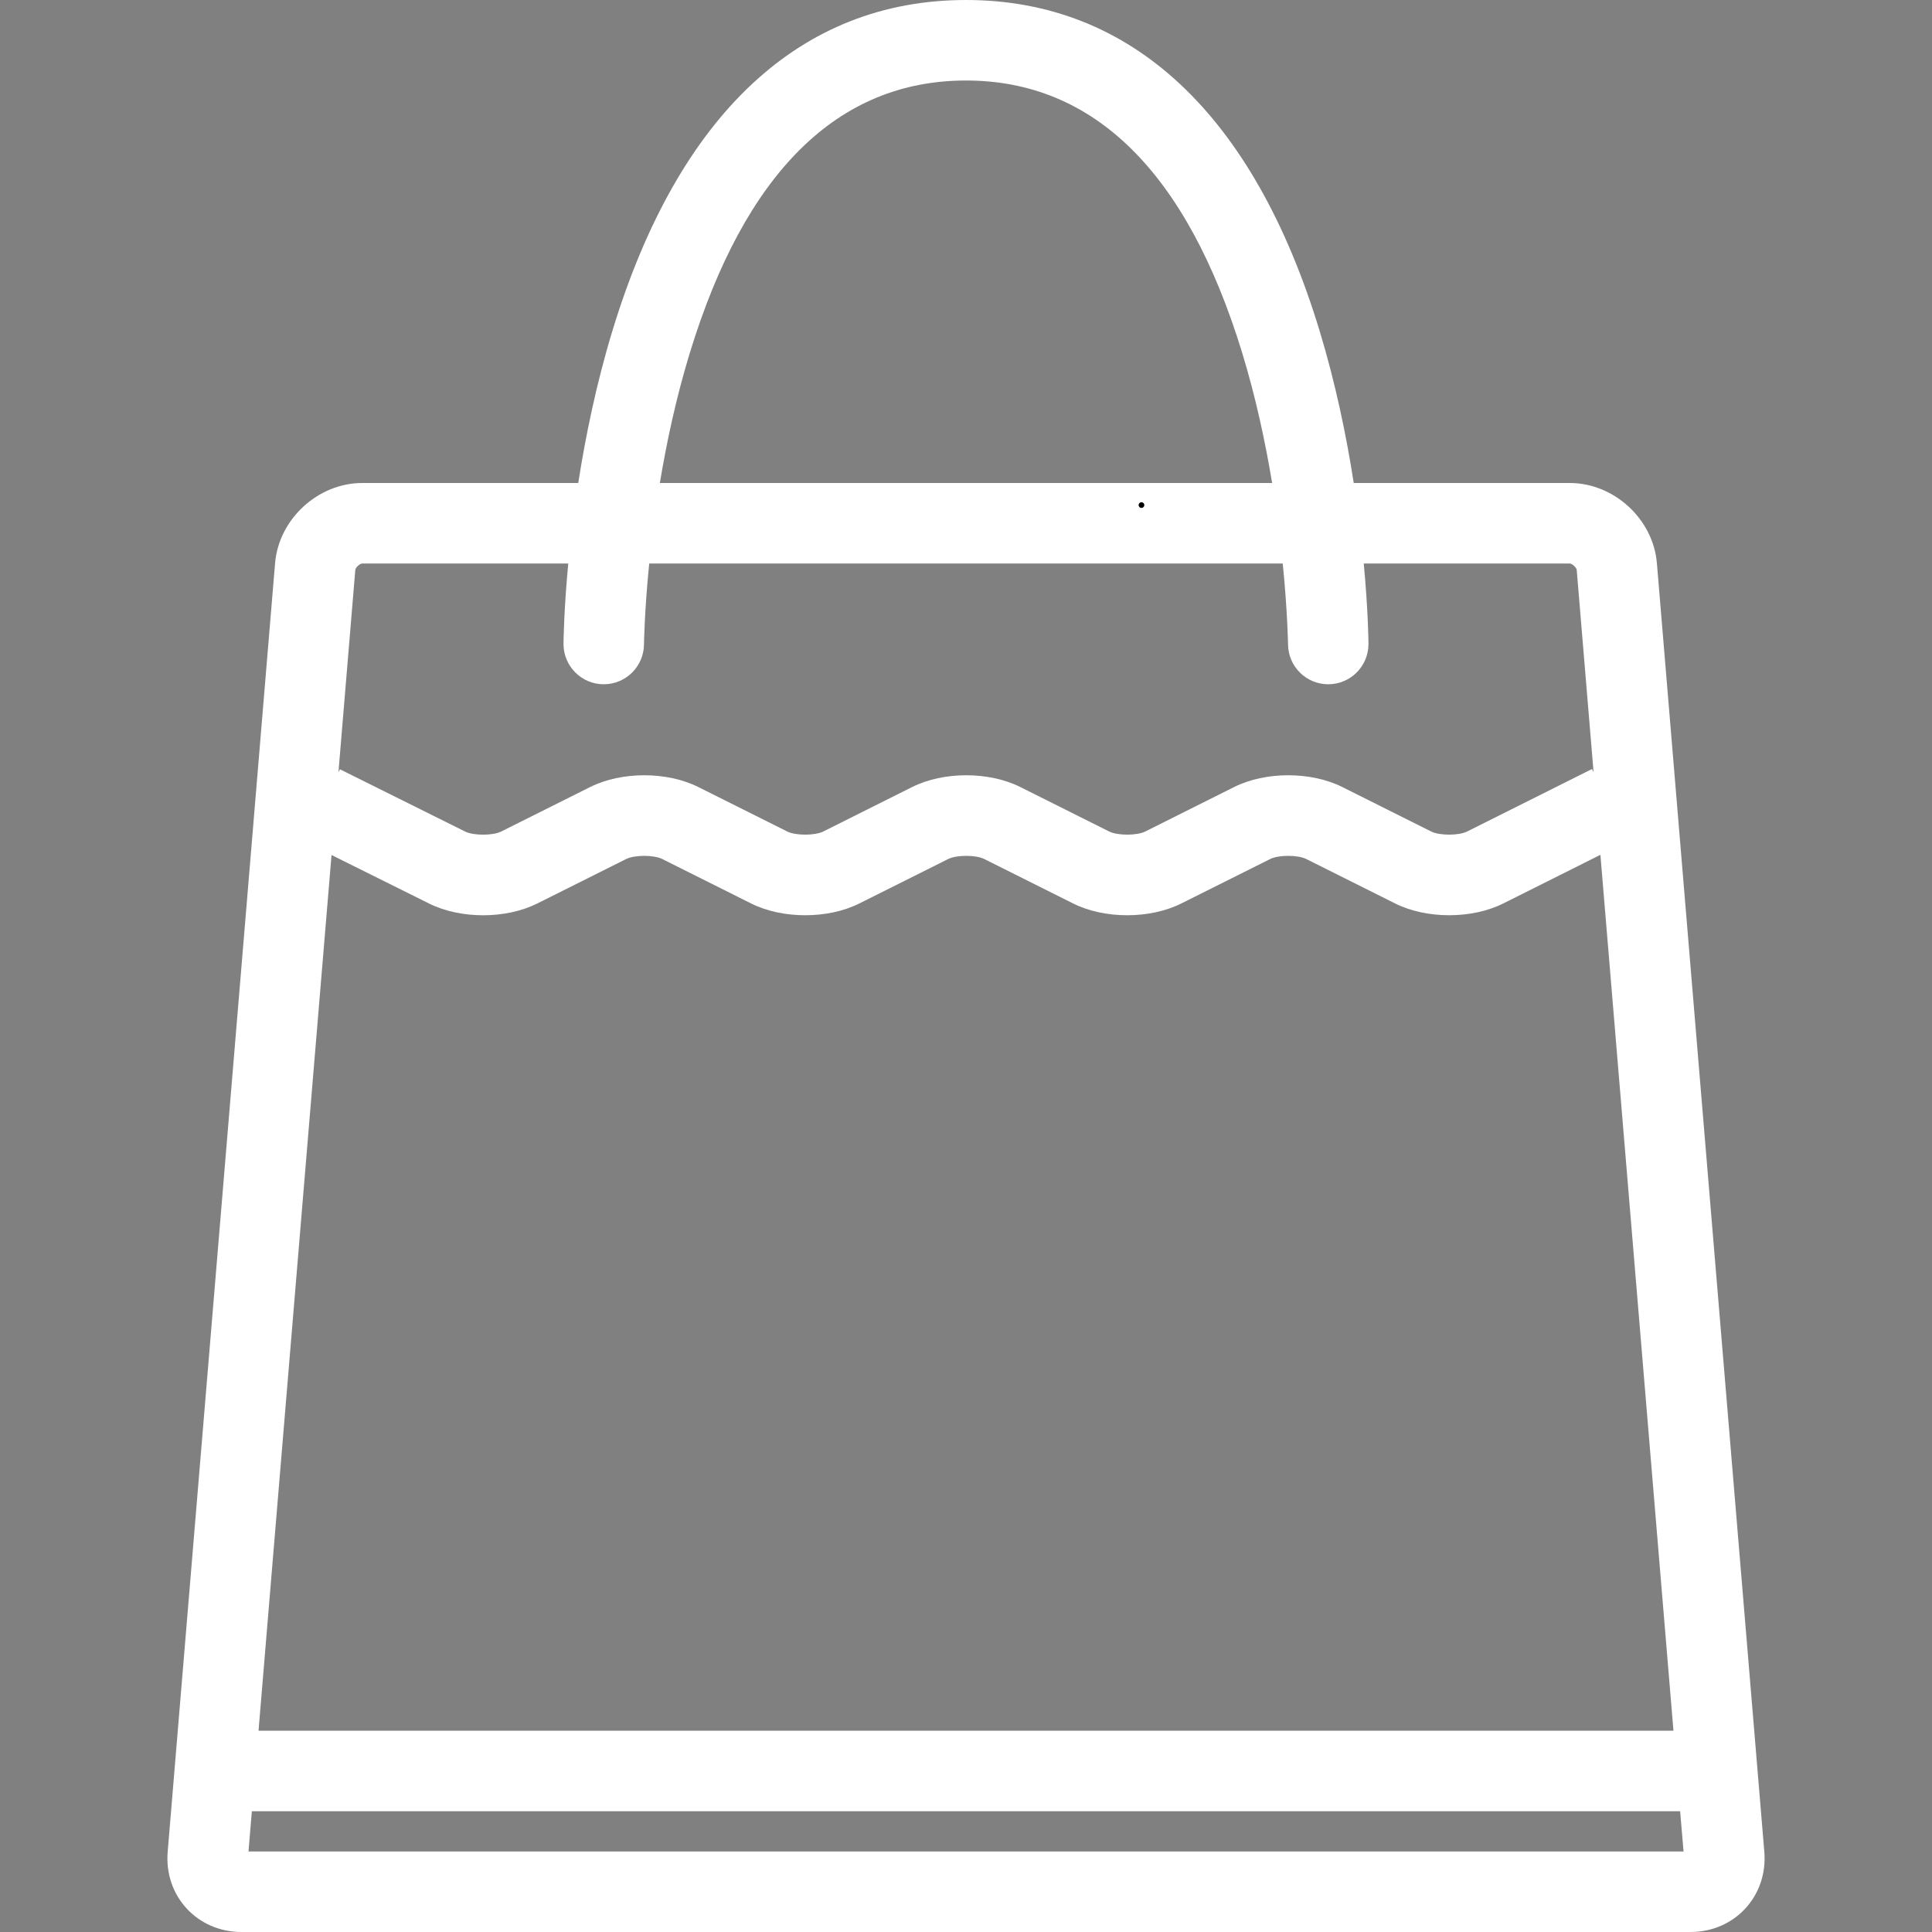 <svg width="512" height="512" xmlns="http://www.w3.org/2000/svg">

 <rect width="100%" height="100%" fill="#808080" stroke="none"/>

 <g>
  <title>background</title>
  <rect fill="none" id="canvas_background" height="402" width="582" y="-1" x="-1"/>
 </g>
 <g>
  <title>Layer 1</title>
  <g id="svg_1">
   <g id="svg_2">
    <path fill="#ffffff" id="svg_3" d="m467.563,490.75l-28.469,-341.492c-0.968,-11.688 -11.359,-21.258 -23.093,-21.258l-57.25,0c-1.922,-12.375 -4.797,-26.367 -9.078,-40.438c-17.438,-57.289 -49.828,-87.562 -93.673,-87.562c-43.844,0 -76.234,30.273 -93.672,87.562c-4.289,14.07 -7.156,28.062 -9.086,40.438l-57.242,0c-11.734,0 -22.133,9.57 -23.102,21.258l-28.46,341.492c-0.977,11.688 7.828,21.25 19.562,21.25l384,0c11.735,0 20.532,-9.562 19.563,-21.25zm-284.828,-396.977c14.633,-48.07 39.281,-72.438 73.266,-72.438c33.891,0 58.5,24.242 73.157,72.055c3.625,11.852 6.172,23.781 7.969,34.609l-162.259,0c1.773,-10.694 4.289,-22.483 7.867,-34.226zm-88.578,57.258c0.054,-0.633 1.203,-1.695 1.843,-1.695l54.594,0c-1.156,12.352 -1.25,20.492 -1.258,21.234c0,0.031 0,0.062 0,0.094c0,5.891 4.773,10.672 10.664,10.672c5.859,0 10.609,-4.727 10.664,-10.578c0,-0.18 0.109,-8.617 1.383,-21.422l167.891,0c1.281,12.797 1.391,21.25 1.406,21.422c0.047,5.852 4.797,10.578 10.656,10.578c5.891,0 10.656,-4.781 10.656,-10.672c0,-0.031 0,-0.062 0,-0.094c0,-0.742 -0.094,-8.883 -1.25,-21.234l54.594,0c0.625,0 1.781,1.062 1.844,1.695l4.469,53.609l-0.422,-0.844l-33.078,16.555c-2.219,1.117 -7.297,1.117 -9.531,0.008l-23.578,-11.797c-8.297,-4.148 -20.328,-4.148 -28.625,0l-23.578,11.797c-2.234,1.109 -7.312,1.109 -9.547,0l-23.586,-11.797c-8.289,-4.148 -20.329,-4.148 -28.618,0l-23.586,11.797c-2.227,1.109 -7.312,1.109 -9.539,0l-23.586,-11.797c-8.297,-4.148 -20.328,-4.148 -28.625,0l-23.586,11.797c-2.234,1.117 -7.336,1.117 -9.57,0.008l-33.172,-16.5l-0.398,0.797l4.469,-53.633zm-6.297,75.555l25.898,12.883c4.133,2.055 9.203,3.086 14.273,3.086c5.086,0 10.188,-1.039 14.336,-3.117l23.586,-11.797c2.234,-1.109 7.312,-1.109 9.547,0l23.578,11.797c8.297,4.148 20.336,4.148 28.625,0l23.586,-11.797c2.227,-1.109 7.313,-1.109 9.54,0l23.578,11.797c8.312,4.148 20.344,4.148 28.625,0l23.594,-11.797c2.219,-1.109 7.312,-1.109 9.531,0l23.594,11.797c8.297,4.148 20.328,4.141 28.625,-0.008l25.75,-12.898l19.359,232.125l-374.969,0l19.344,-232.071zm-22.008,264.07l0.891,-10.656l378.508,0l0.906,10.656l-380.305,0z"/>
   </g>
   <path id="svg_21" d="m131.5,139.85" opacity="0.5" stroke-width="1.5" fill="#ffffff"/>
  </g>
  <g id="svg_4"/>
  <g id="svg_5"/>
  <g id="svg_6"/>
  <g id="svg_7"/>
  <g id="svg_8"/>
  <g id="svg_9"/>
  <g id="svg_10"/>
  <g id="svg_11"/>
  <g id="svg_12"/>
  <g id="svg_13"/>
  <g id="svg_14"/>
  <g id="svg_15"/>
  <g id="svg_16"/>
  <g id="svg_17"/>
  <g id="svg_18"/>
  <polyline stroke-linecap="round" id="svg_19" points="302.5,133.85 302.5,133.85 " stroke-width="1.5" stroke="#000" fill="none"/>
  <polyline stroke-linecap="round" id="svg_20" points="229.5,190.85 228.5,190.85 " stroke-width="1.5" fill="white"/>
 </g>
</svg>